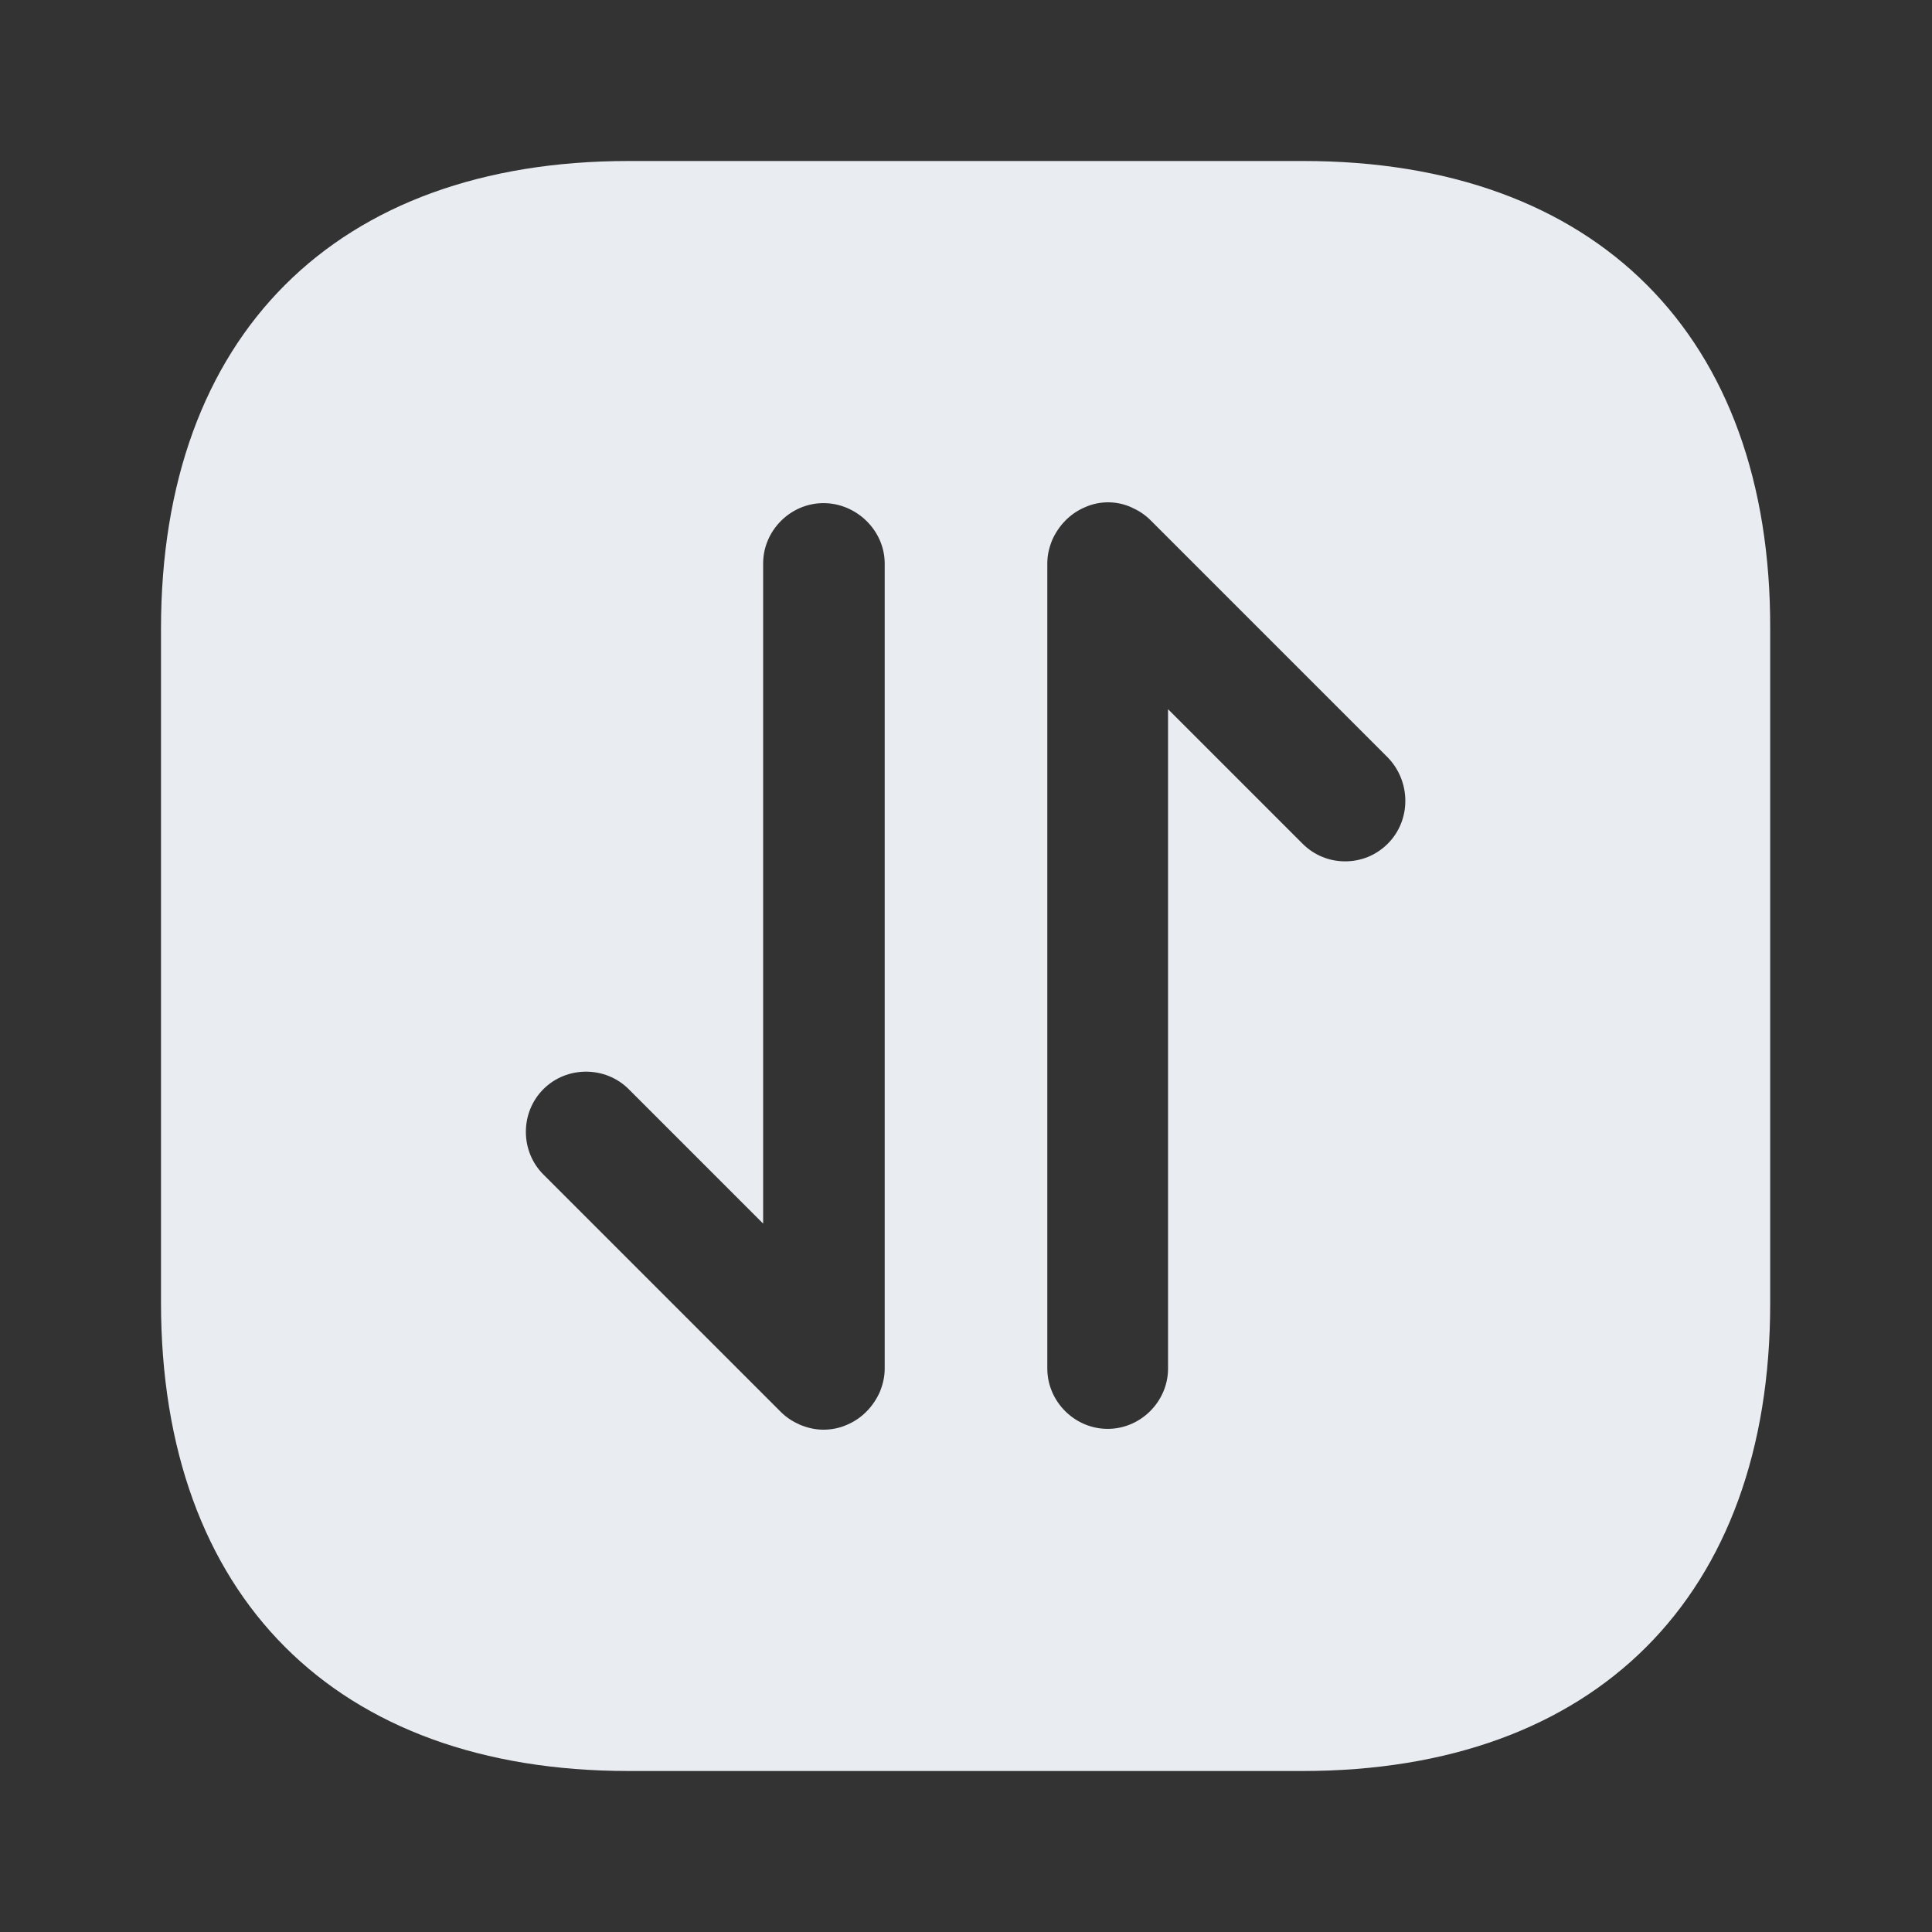 <svg width="24" height="24" viewBox="0 0 24 24" fill="none" xmlns="http://www.w3.org/2000/svg">
<rect x="0" y="0" width="24" height="24" fill="#333333" stroke="none"/>
<path d="M16.19 2H7.81C4.17 2 2 4.17 2 7.81V16.18C2 19.83 4.17 22 7.81 22H16.18C19.82 22 21.99 19.83 21.99 16.19V7.81C22 4.17 19.83 2 16.19 2ZM10.99 17C10.99 17.1 10.97 17.19 10.93 17.29C10.85 17.47 10.71 17.62 10.52 17.7C10.43 17.74 10.33 17.76 10.23 17.76C10.13 17.76 10.04 17.74 9.94 17.7C9.85 17.66 9.77 17.61 9.7 17.54L6.75 14.59C6.46 14.3 6.46 13.82 6.75 13.53C7.04 13.24 7.52 13.24 7.81 13.53L9.48 15.2V7C9.48 6.59 9.82 6.25 10.23 6.25C10.64 6.25 10.99 6.59 10.99 7V17ZM17.24 10.48C17.09 10.63 16.9 10.7 16.71 10.7C16.52 10.7 16.33 10.63 16.18 10.48L14.51 8.81V17C14.51 17.41 14.17 17.75 13.76 17.75C13.35 17.75 13.01 17.41 13.01 17V7C13.01 6.9 13.03 6.81 13.07 6.71C13.15 6.53 13.29 6.38 13.48 6.3C13.66 6.22 13.87 6.22 14.05 6.3C14.14 6.34 14.22 6.39 14.29 6.46L17.24 9.41C17.53 9.71 17.53 10.19 17.24 10.48Z" fill="#E9EDF2"/>
</svg>
